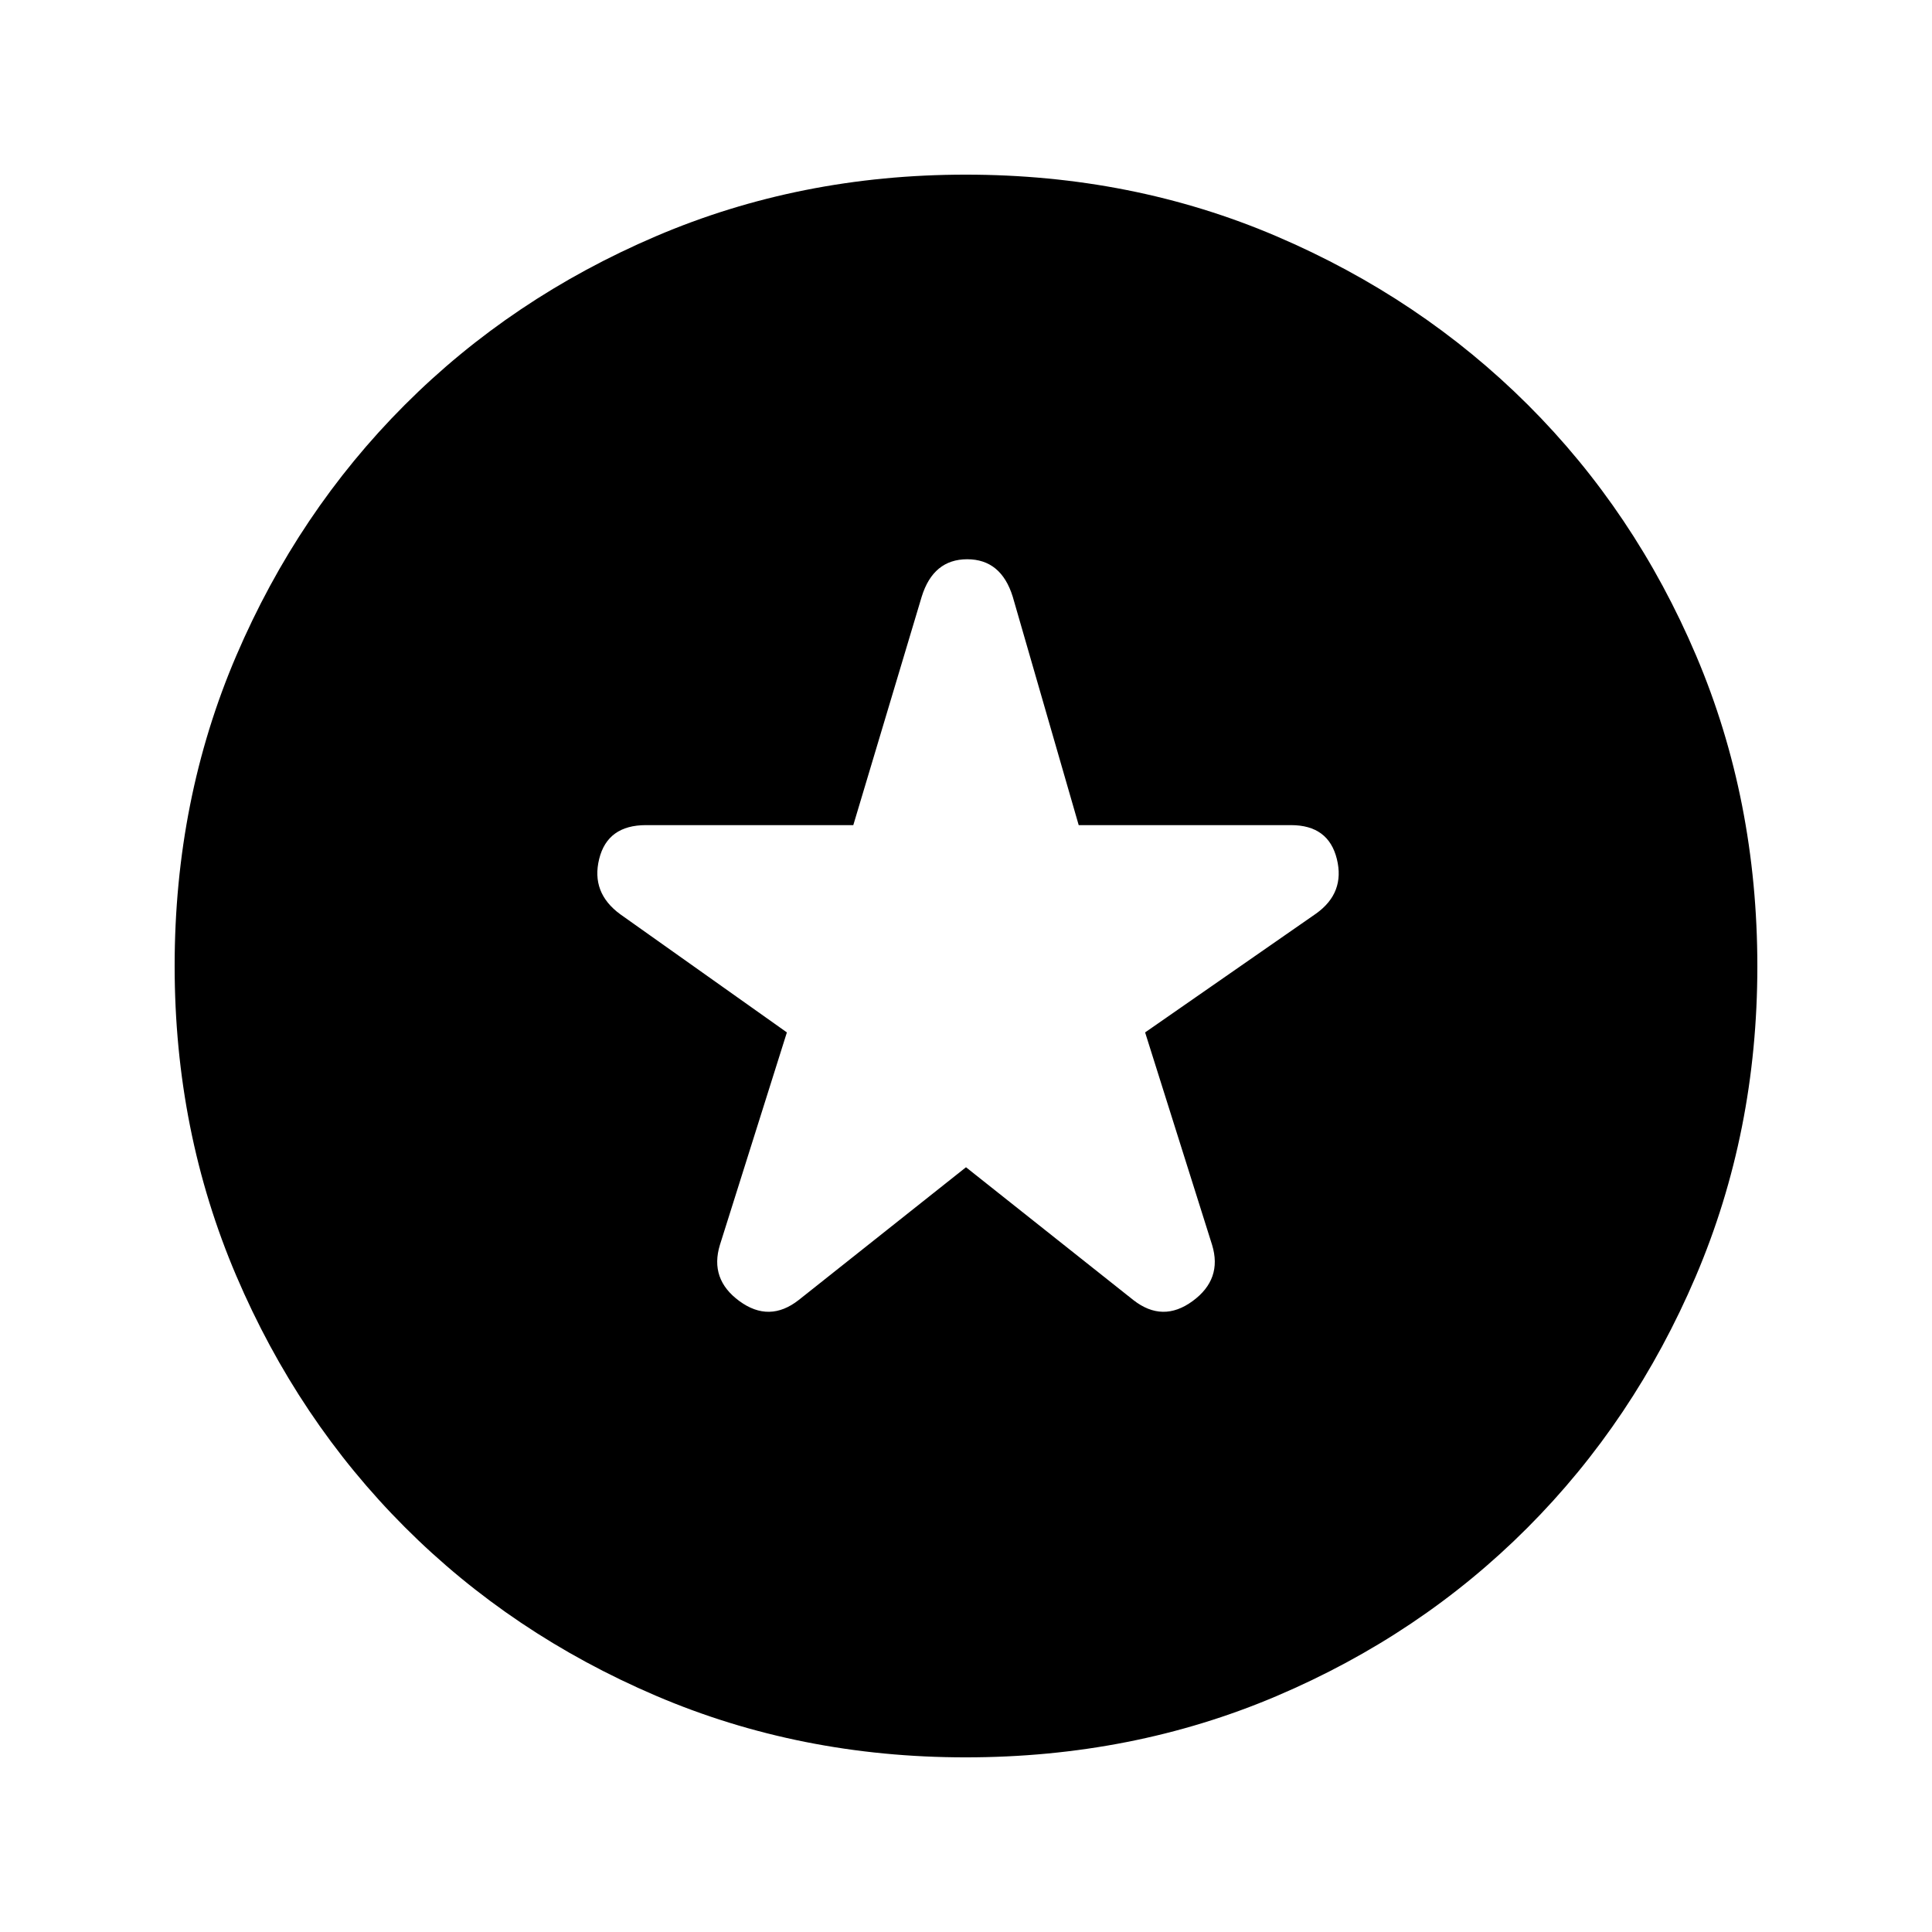 <svg xmlns="http://www.w3.org/2000/svg" height="20" viewBox="0 -960 960 960" width="20"><path d="m480-380 83.17 66q14.56 11.39 29.43.5 14.88-10.89 9.68-27.91L569-447l84.98-59.06q14.45-10.33 10.29-27.14-4.16-16.8-22.77-16.8H536l-32.78-113.52q-5.78-18.59-22.62-18.59t-22.61 18.59L424-550H320.98q-19.09 0-23.25 16.8-4.16 16.81 10.5 27.51L391-447l-33.28 105.59q-5.2 17.02 9.68 27.91 14.87 10.89 29.43-.5L480-380Zm-.19 293.22q-82.33 0-153.98-30.65-71.65-30.66-124.73-83.79-53.08-53.14-83.7-124.86Q86.78-397.8 86.78-480q0-82.7 30.62-154.17 30.62-71.47 83.7-124.61 53.08-53.13 124.73-83.79 71.65-30.65 154.01-30.65 82.86 0 154.47 30.63 71.61 30.62 124.85 83.7 53.23 53.09 83.65 124.67 30.41 71.58 30.41 154.41 0 82.33-30.63 154.1-30.62 71.77-83.7 124.93-53.09 53.17-124.67 83.59-71.58 30.41-154.41 30.41Z"/></svg>